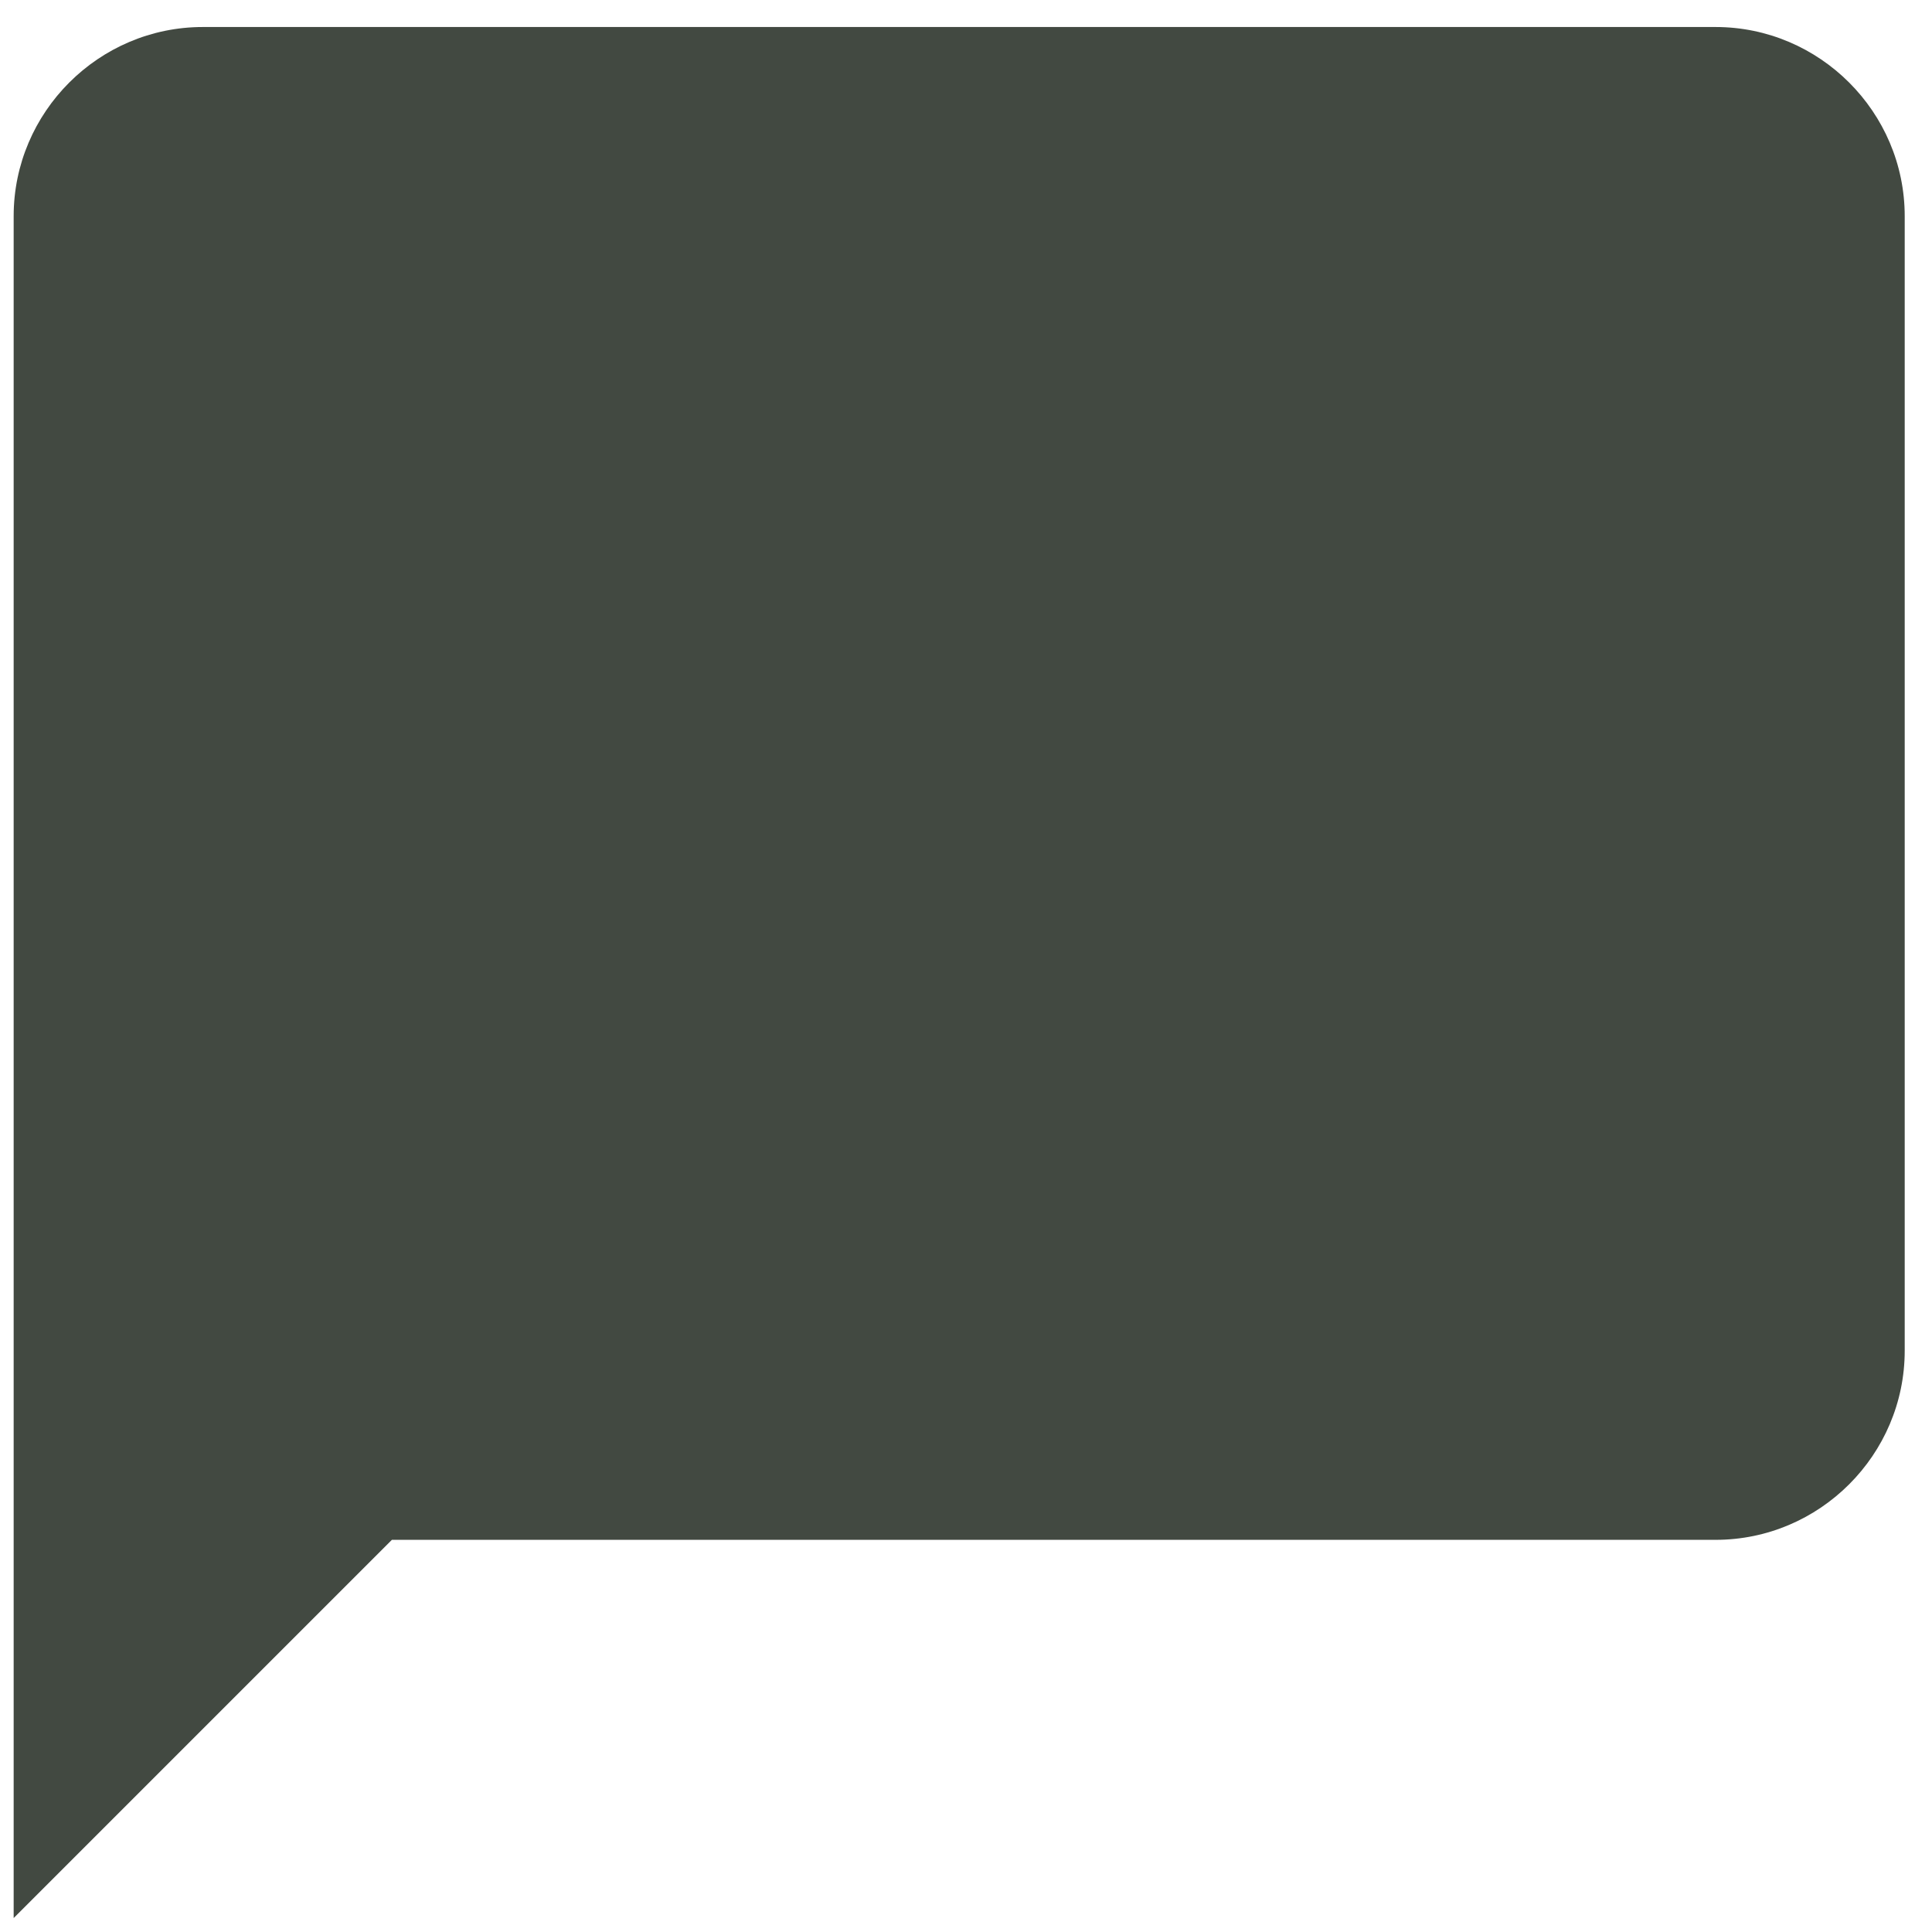 <svg width="56" height="56" viewBox="0 0 56 56" fill="none" xmlns="http://www.w3.org/2000/svg">
<path d="M49.728 0.783H5.878C2.863 0.783 0.396 3.25 0.396 6.264V55.596L11.359 44.633H49.728C52.743 44.633 55.209 42.167 55.209 39.152V6.264C55.209 3.25 52.743 0.783 49.728 0.783Z" fill="#424941"/>
</svg>
